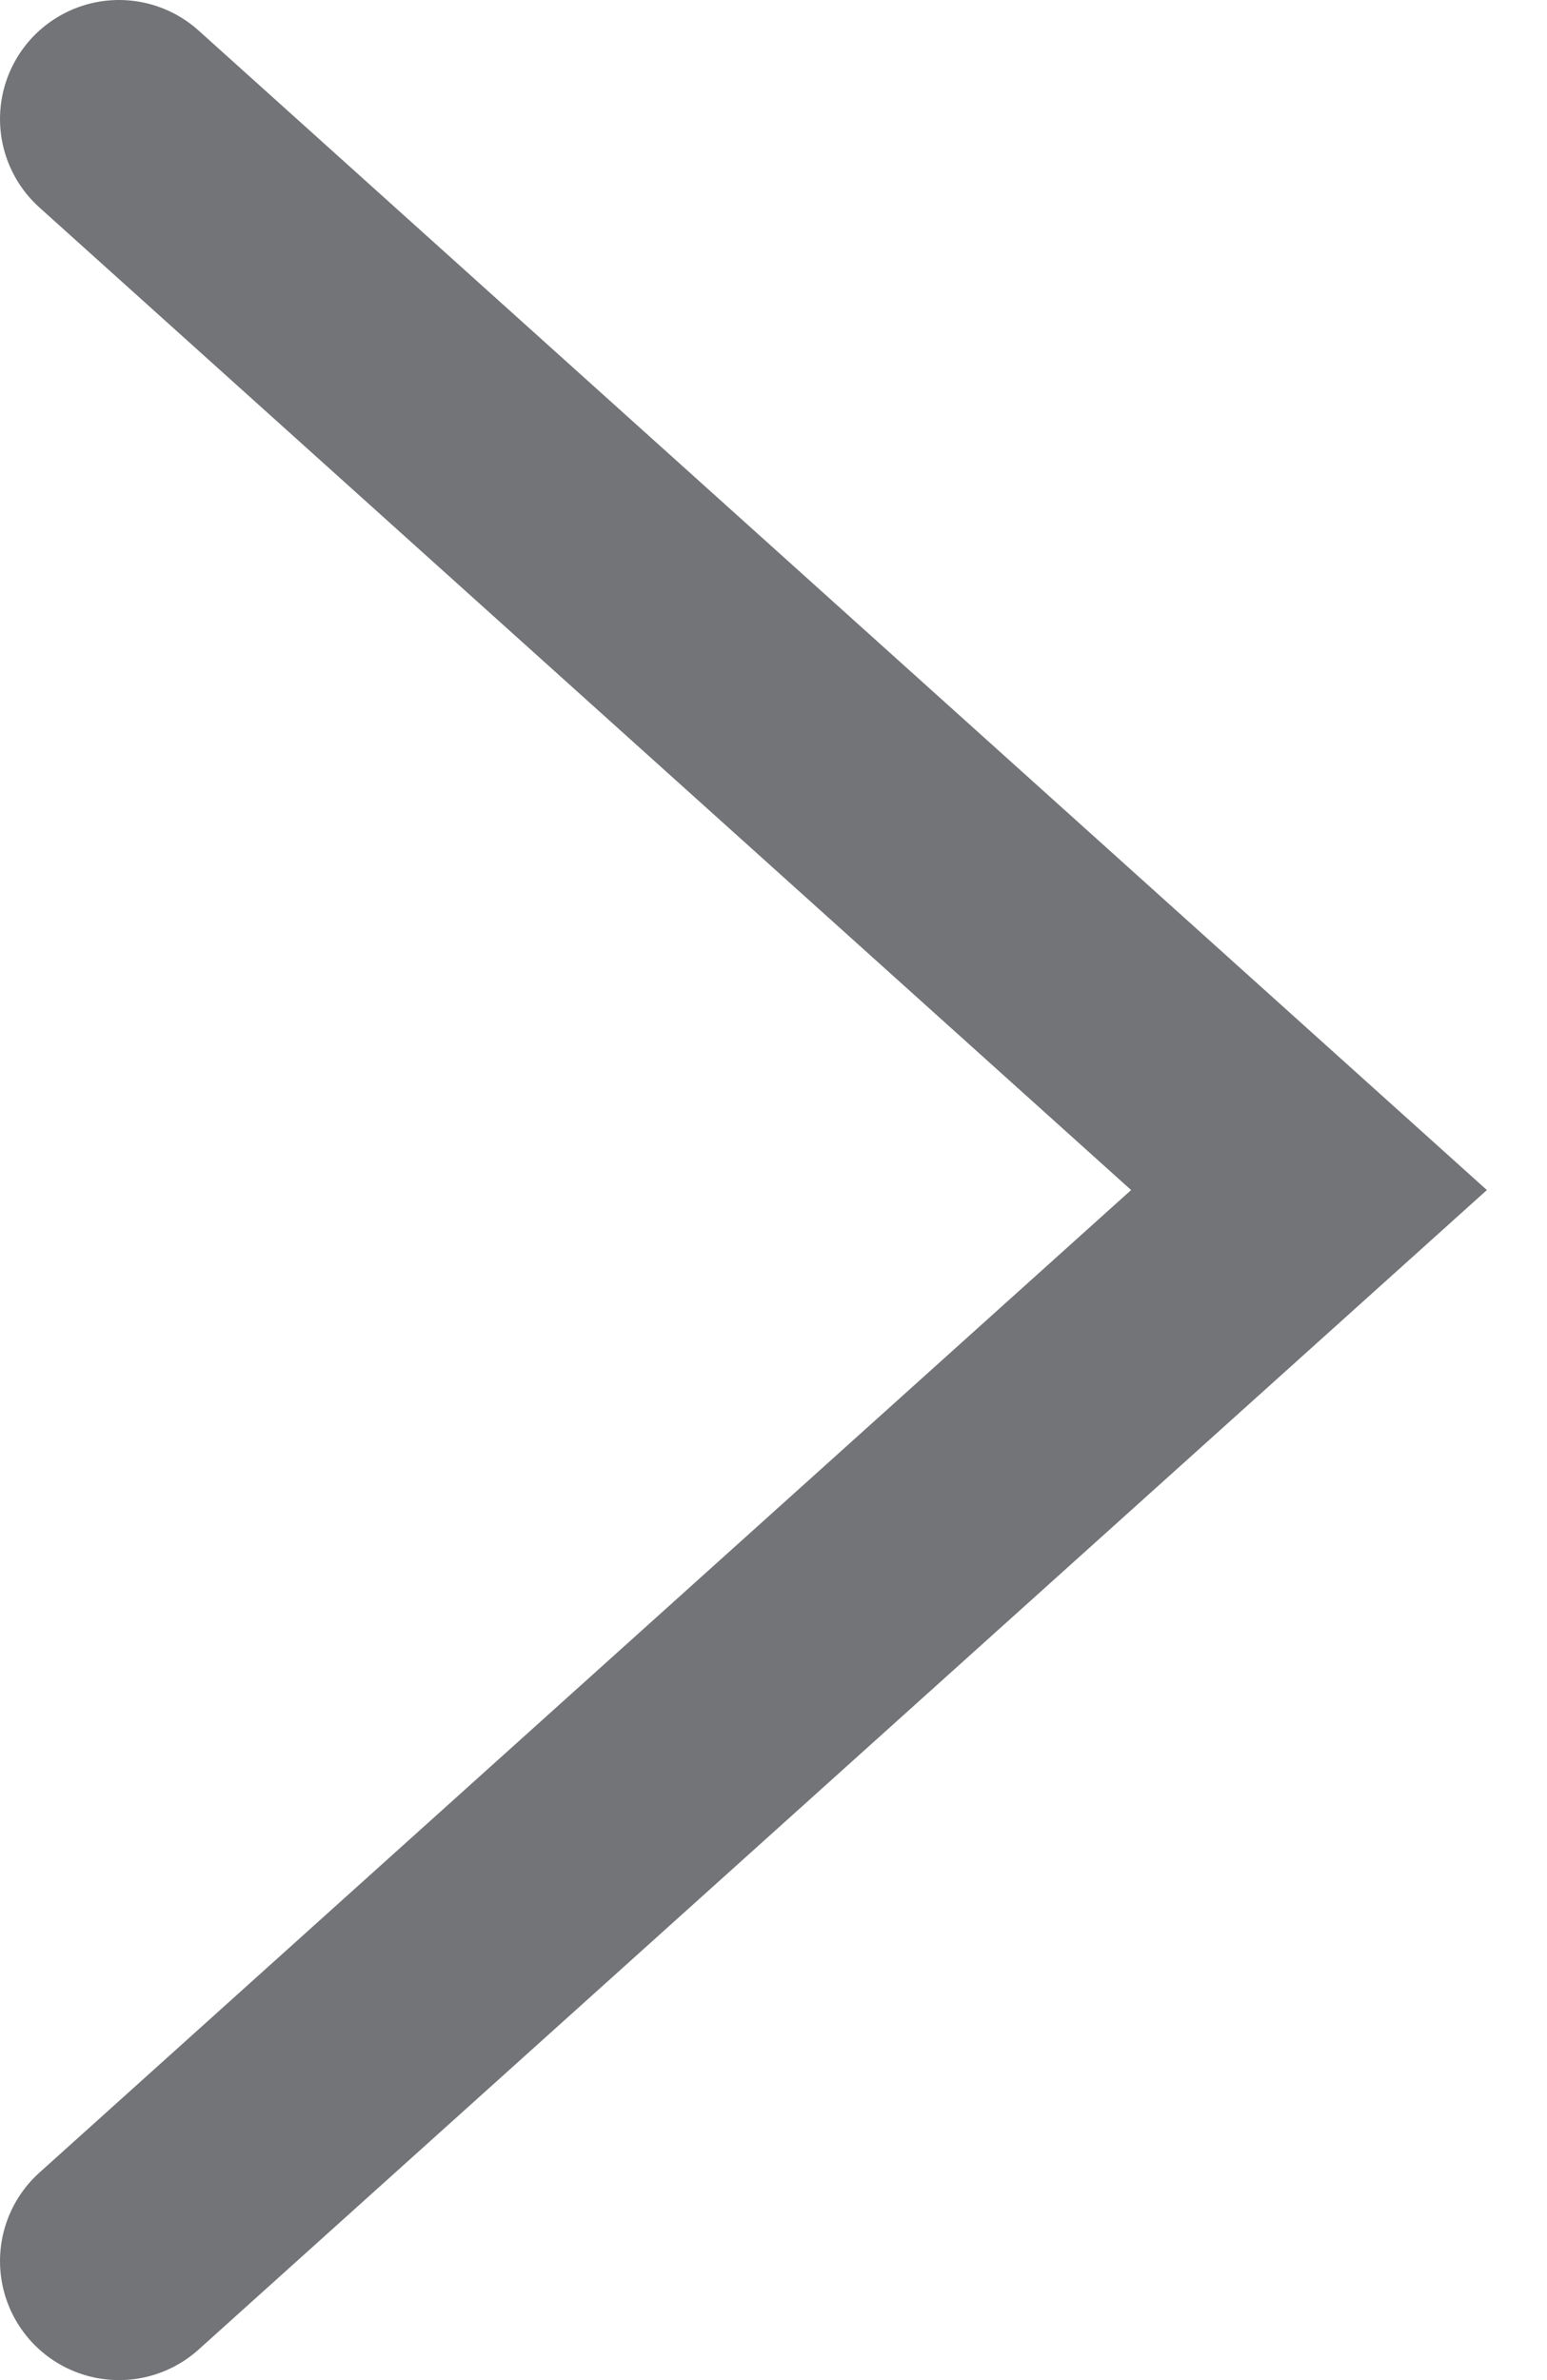 <svg width="13" height="20" viewBox="0 0 13 20" fill="none" xmlns="http://www.w3.org/2000/svg">
<path d="M1 1L11 10L1 19" stroke="#16181D" stroke-opacity="0.6" stroke-width="2" stroke-linecap="round"/>
</svg>
